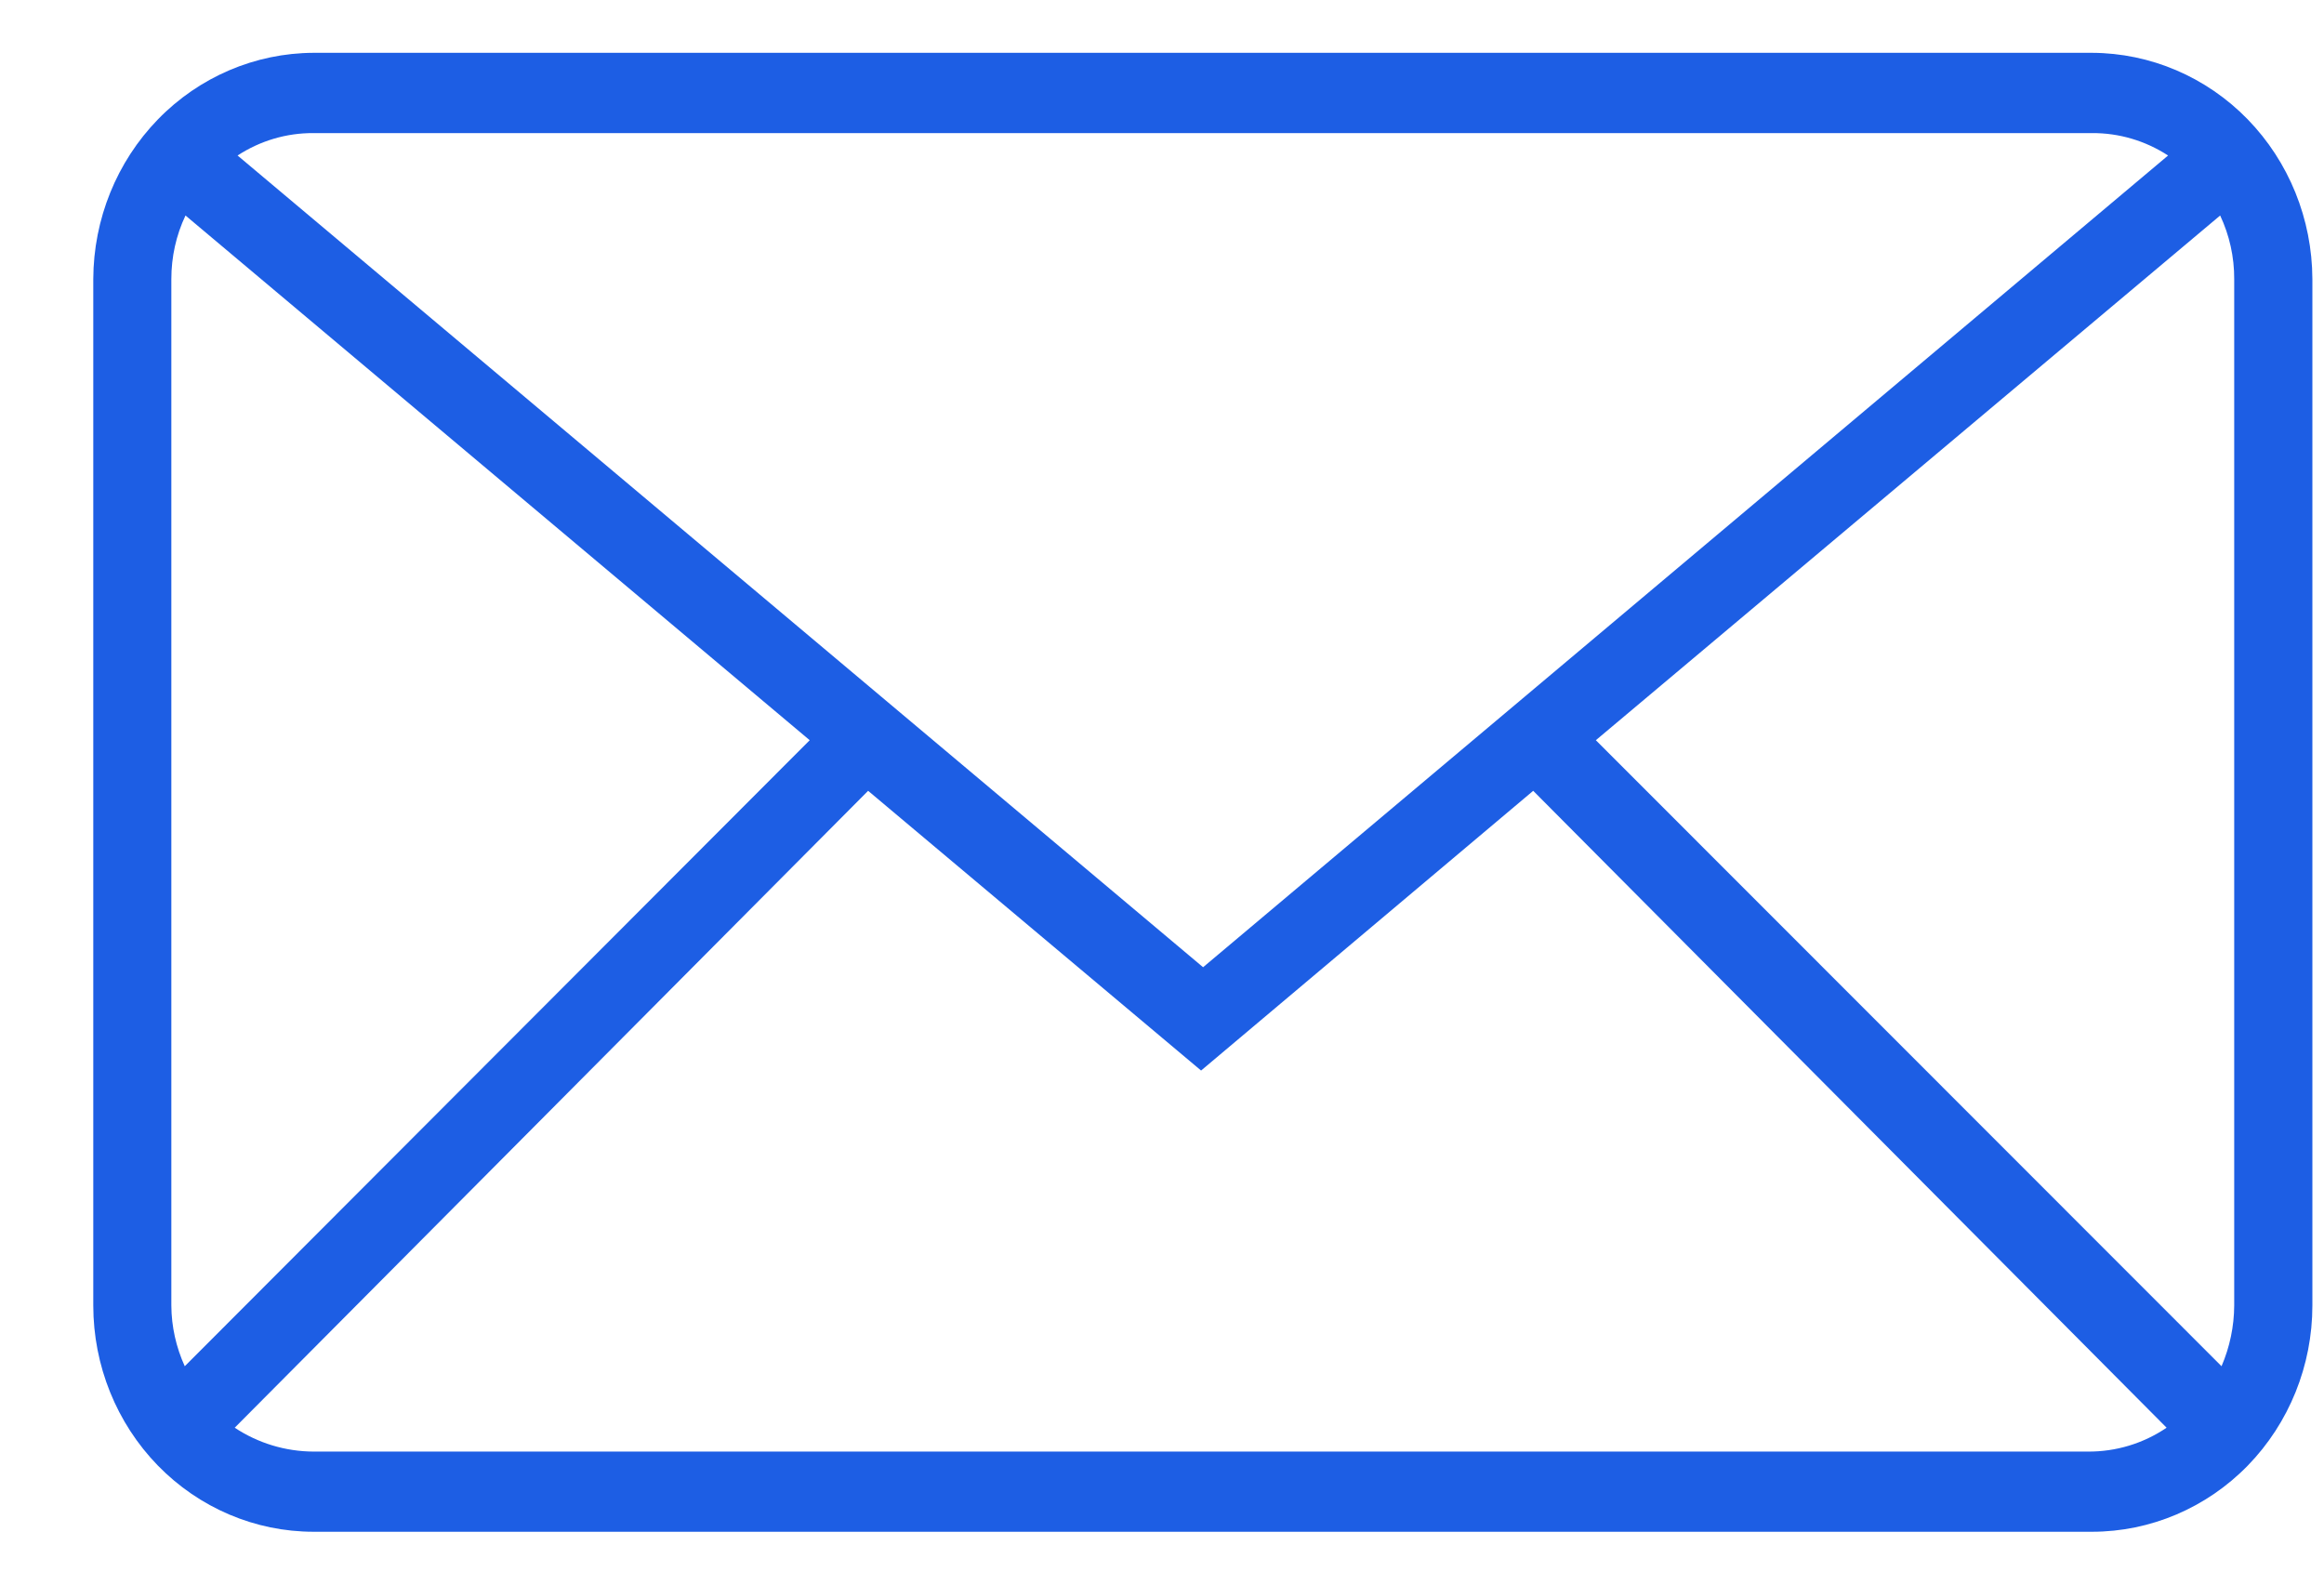 <svg width="22" height="15" viewBox="0 0 22 15" fill="none" xmlns="http://www.w3.org/2000/svg">
<path d="M19.804 0.5H2.968C2.416 0.502 1.886 0.728 1.496 1.129C1.105 1.531 0.885 2.074 0.883 2.642V12.358C0.883 12.926 1.103 13.471 1.494 13.873C1.885 14.274 2.415 14.5 2.968 14.5H19.804C20.357 14.5 20.888 14.274 21.279 13.873C21.67 13.471 21.89 12.926 21.89 12.358V2.642C21.888 2.074 21.668 1.531 21.277 1.129C20.886 0.728 20.357 0.502 19.804 0.5ZM15.107 7.007L21.017 2.04C21.105 2.227 21.151 2.433 21.15 2.642V12.358C21.149 12.556 21.108 12.752 21.03 12.933L15.107 7.007ZM19.804 1.26C20.059 1.258 20.308 1.332 20.524 1.472L11.389 9.156L2.249 1.472C2.464 1.332 2.713 1.258 2.968 1.26H19.804ZM1.749 12.933C1.667 12.753 1.623 12.557 1.622 12.358V2.642C1.622 2.433 1.667 2.227 1.756 2.04L7.665 7.007L1.749 12.933ZM2.968 13.741C2.703 13.74 2.444 13.662 2.222 13.515L8.218 7.486L11.37 10.134L14.514 7.486L20.51 13.515C20.289 13.665 20.029 13.743 19.764 13.741H2.968Z" fill="#1D5EE4"/>
</svg>
